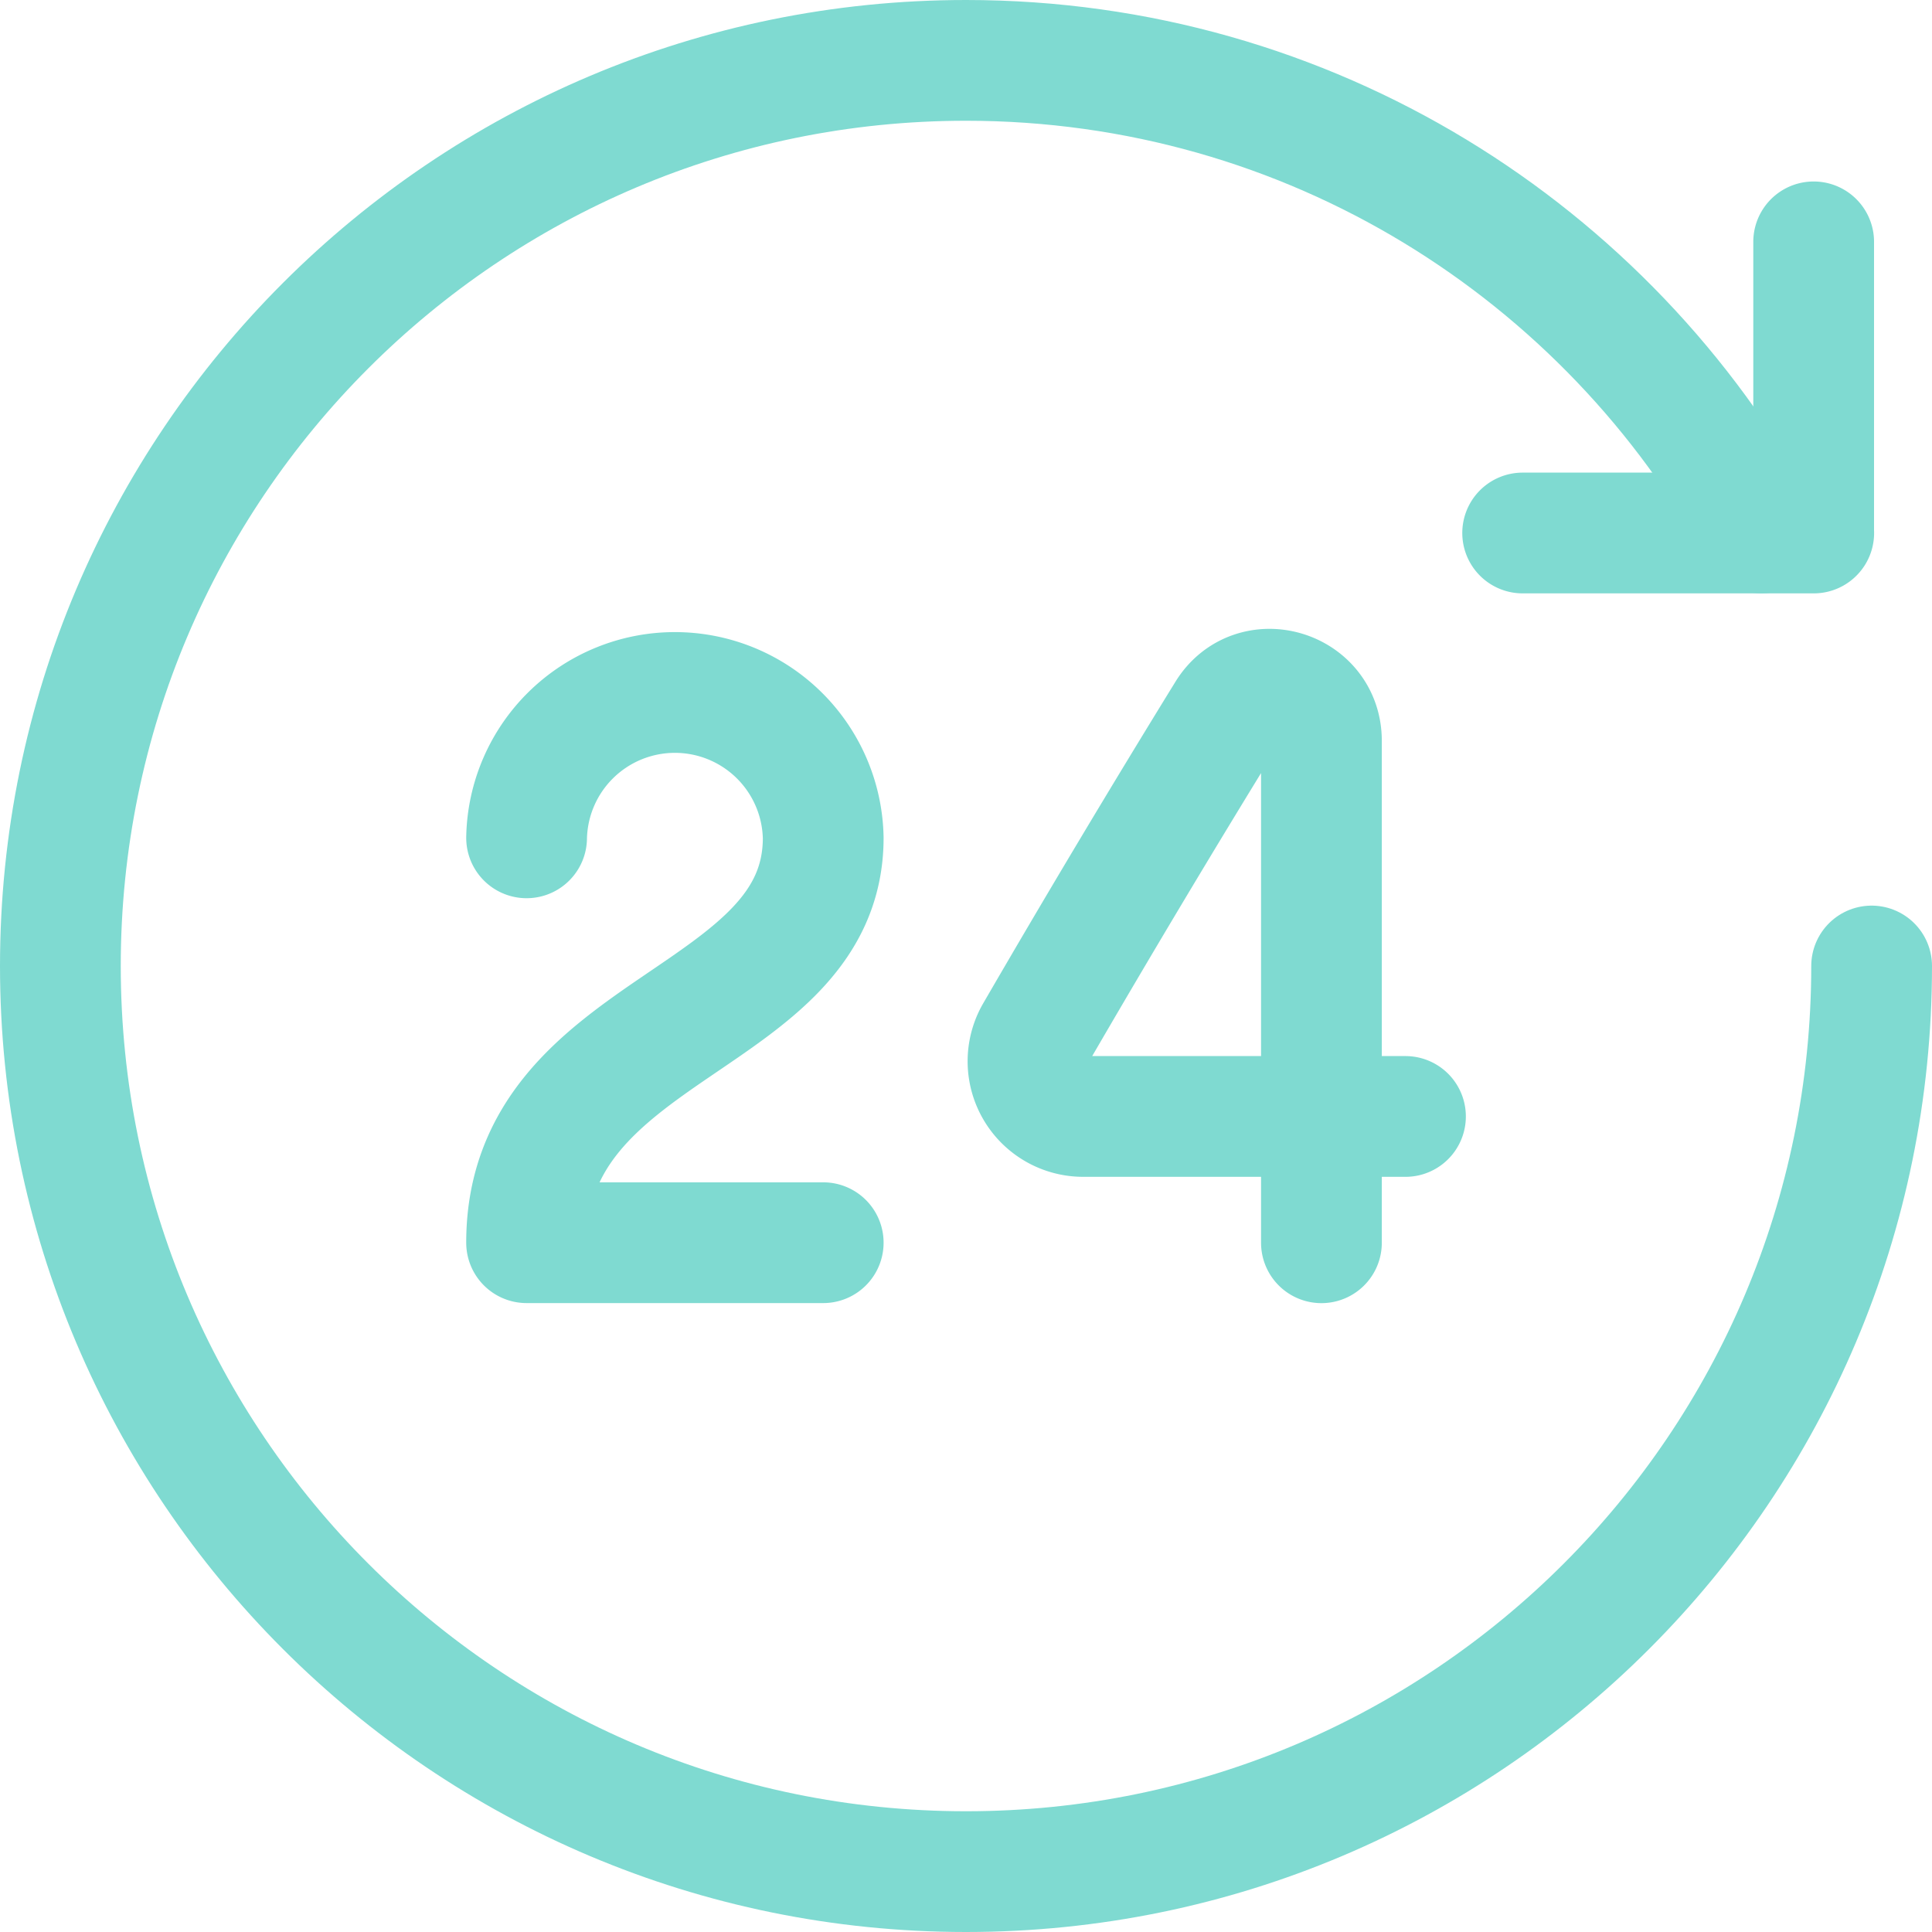<svg xmlns="http://www.w3.org/2000/svg" width="32" height="32" fill="none" viewBox="0 0 32 32">
  <path stroke="#7FDAD1" stroke-linecap="round" stroke-linejoin="round" stroke-width="2" d="M8.722 13.877a2.457 2.457 0 0 1 4.913 0c0 3.07-4.913 3.07-4.913 6.706h4.913m8.252.001v-2.092h1.392-5.332a.914.914 0 0 1-.797-1.372 235.36 235.36 0 0 1 3.17-5.303c.448-.727 1.567-.4 1.567.453v6.222M30.04 4.006v4.822h-4.82 4.821"/>
  <path stroke="#7FDAD1" stroke-linecap="round" stroke-linejoin="round" stroke-width="2" d="M29.175 8.827C26.632 4.165 21.687 1 16 1 7.715 1 1 7.717 1 16c0 8.283 6.715 15 15 15s15-6.717 15-15"/>
</svg>
